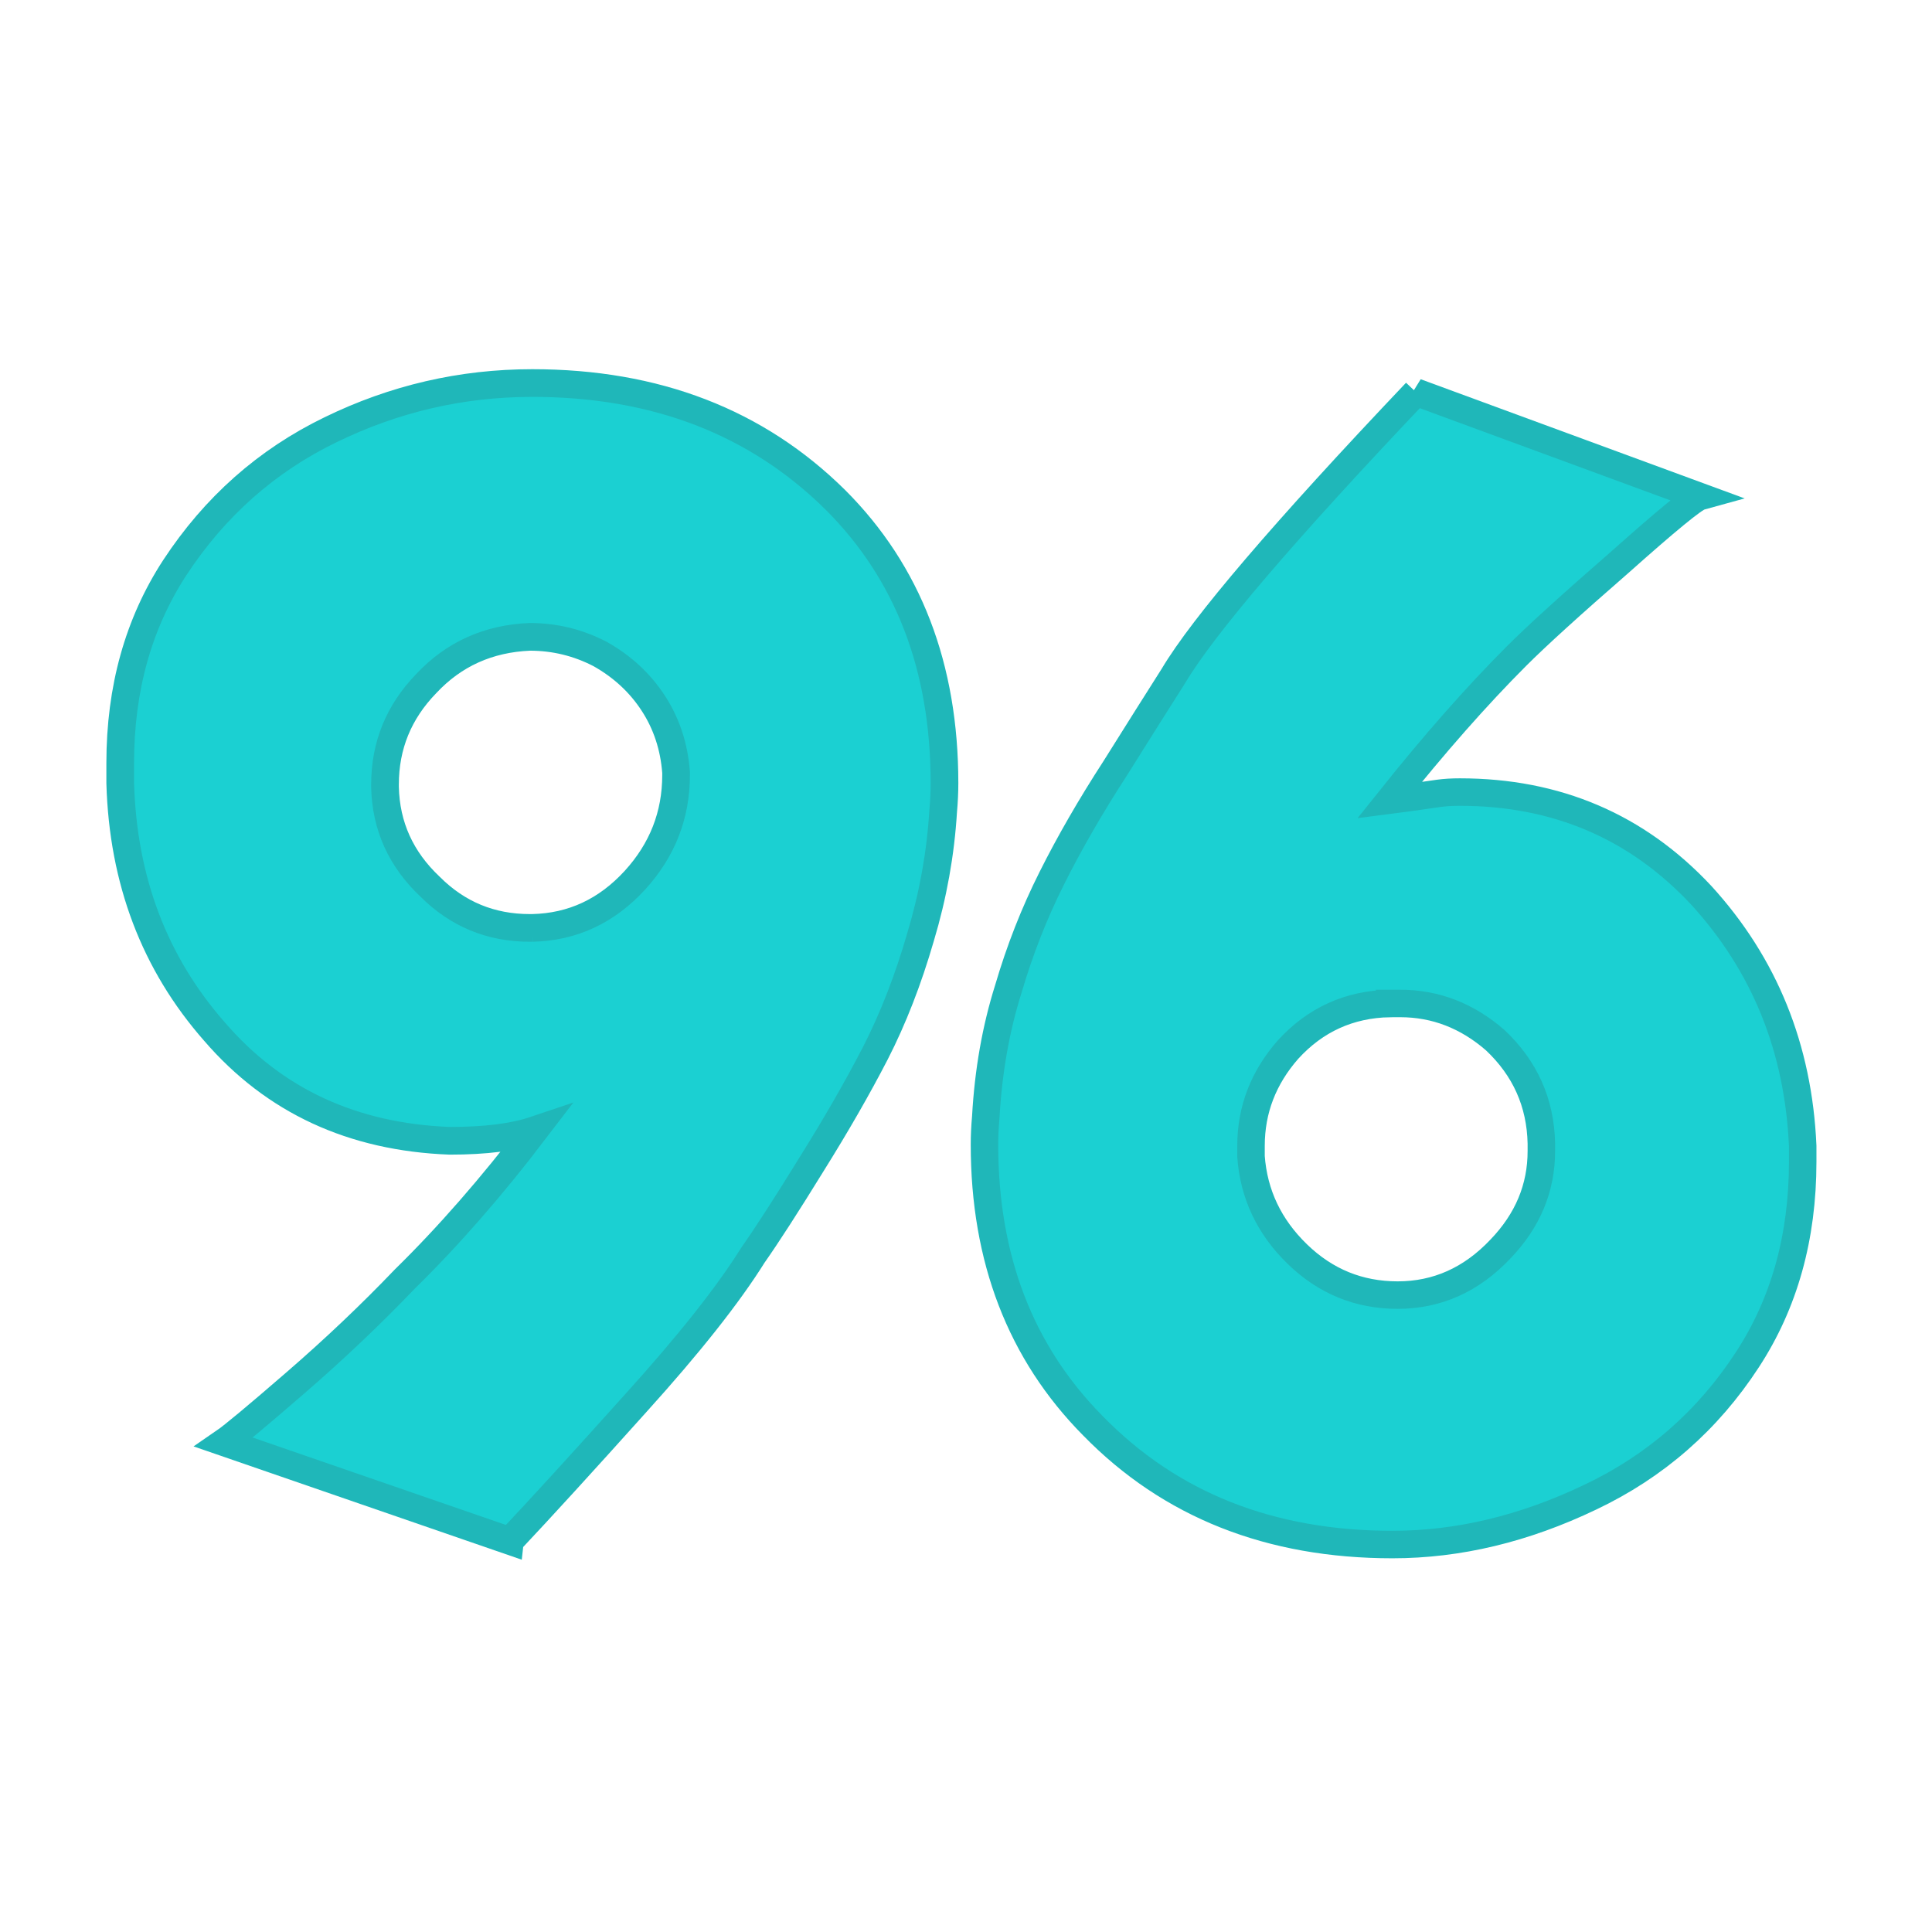 <!--Created with Inkscape (http://www.inkscape.org/)--><svg xmlns:dc="http://purl.org/dc/elements/1.1/" xmlns:cc="http://creativecommons.org/ns#" xmlns:rdf="http://www.w3.org/1999/02/22-rdf-syntax-ns#" xmlns="http://www.w3.org/2000/svg" xmlns:sodipodi="http://sodipodi.sourceforge.net/DTD/sodipodi-0.dtd" xmlns:inkscape="http://www.inkscape.org/namespaces/inkscape" width="120" height="120" viewBox="0 0 31.75 31.75" version="1.1" id="svg8" inkscape:version="0.92.1 r15371" sodipodi:docname="even96.svg"><sodipodi:namedview id="base" pagecolor="#ffffff" bordercolor="#666666" borderopacity="1.0" inkscape:pageopacity="0.0" inkscape:pageshadow="2" inkscape:zoom="1.4142136" inkscape:cx="67.353922" inkscape:cy="17.681196" inkscape:document-units="mm" inkscape:current-layer="text1005" showgrid="false" units="px" inkscape:window-width="938" inkscape:window-height="1047" inkscape:window-x="938" inkscape:window-y="0" inkscape:window-maximized="0"/><g inkscape:label="Calque 1" inkscape:groupmode="layer" id="layer1" transform="translate(0 -265.25)"><g aria-label="a" style="font-style:normal;font-variant:normal;font-weight:400;font-stretch:normal;font-size:25.4px;line-height:1.25;font-family:Kabel;-inkscape-font-specification:Kabel;letter-spacing:0;word-spacing:0;fill:#e77936;fill-opacity:1;stroke:#b95c1f;stroke-width:.529;stroke-miterlimit:4;stroke-dasharray:none;stroke-opacity:1" id="text817" transform="translate(1.705 -3.679)"><g aria-label="bcdefghijklmnopqrstuvwxyz ABCDEFGHIJKLMNOPQRSTUVWXYZ" style="font-style:normal;font-variant:normal;font-weight:400;font-stretch:normal;font-size:25.4px;line-height:1.25;font-family:Kabel;-inkscape-font-specification:Kabel;letter-spacing:0;word-spacing:0;fill:#e77936;fill-opacity:1;stroke:#b95c1f;stroke-width:.529;stroke-miterlimit:4;stroke-dasharray:none;stroke-opacity:1" id="text1005"><g aria-label="a" style="font-style:normal;font-variant:normal;font-weight:400;font-stretch:normal;font-size:25.4px;line-height:1.25;font-family:Kabel;-inkscape-font-specification:Kabel;letter-spacing:0;word-spacing:0;fill:#1bd0d2;fill-opacity:1;stroke:#1fb7b9;stroke-width:.529;stroke-miterlimit:4;stroke-dasharray:none;stroke-opacity:1" id="text817-5" transform="matrix(.86 0 0 .86 -10.9 38.317)"><g aria-label="bcdefghijklmnopqrstuvwxyz ABCDEFGHIJKLMNOPQRSTUVWXYZ" style="font-style:normal;font-variant:normal;font-weight:400;font-stretch:normal;font-size:25.4px;line-height:1.25;font-family:Kabel;-inkscape-font-specification:Kabel;letter-spacing:0;word-spacing:0;fill:#1bd0d2;fill-opacity:1;stroke:#1fb7b9;stroke-width:.529;stroke-miterlimit:4;stroke-dasharray:none;stroke-opacity:1" id="text1005-6"><path d="m20.436 297.6-5.463-1.886q.254-.174 1.37-1.141 1.117-.967 2.084-1.978 1.247-1.222 2.487-2.847-.608.205-1.625.205-2.79-.105-4.496-2.084-1.724-1.96-1.804-4.75v-.384q0-2.133 1.042-3.733 1.147-1.749 2.976-2.636 1.83-.893 3.857-.893 3.535 0 5.792 2.233 2.084 2.083 2.084 5.413 0 .255-.025.534-.074 1.215-.434 2.412-.354 1.222-.862 2.214-.509.986-1.222 2.127-.707 1.147-1.116 1.73-.713 1.14-2.232 2.821-1.526 1.7-2.413 2.642zm.428-11.715q1.148-.025 1.96-.911.787-.862.787-2.01v-.05q-.055-.737-.434-1.32-.378-.583-1.017-.943-.632-.328-1.345-.328-1.19.05-1.978.893-.788.812-.788 1.928v.05q.025 1.116.862 1.904.787.787 1.904.787h.05z" style="font-style:normal;font-variant:normal;font-weight:400;font-stretch:normal;font-size:25.4px;line-height:1.25;font-family:Kabel;-inkscape-font-specification:Kabel;letter-spacing:0;word-spacing:0;fill:#1bd0d2;fill-opacity:1;stroke:#1fb7b9;stroke-width:.529;stroke-miterlimit:4;stroke-dasharray:none;stroke-opacity:1" id="path4890" inkscape:connector-curvature="0"/></g></g><g transform="matrix(.854 0 0 .854 7.64 43.87)" id="layer1-7" inkscape:label="Calque 1" style="stroke:#1fb7b9;stroke-opacity:1;fill:#1bd0d2;fill-opacity:1"><g transform="translate(1.705 -3.679)" id="text817-0" style="font-style:normal;font-variant:normal;font-weight:400;font-stretch:normal;font-size:25.4px;line-height:1.25;font-family:Kabel;-inkscape-font-specification:Kabel;letter-spacing:0;word-spacing:0;fill:#1bd0d2;fill-opacity:1;stroke:#1fb7b9;stroke-width:.529;stroke-miterlimit:4;stroke-dasharray:none;stroke-opacity:1" aria-label="a"><g id="text1005-9" style="font-style:normal;font-variant:normal;font-weight:400;font-stretch:normal;font-size:25.4px;line-height:1.25;font-family:Kabel;-inkscape-font-specification:Kabel;letter-spacing:0;word-spacing:0;fill:#1bd0d2;fill-opacity:1;stroke:#1fb7b9;stroke-width:.529;stroke-miterlimit:4;stroke-dasharray:none;stroke-opacity:1" aria-label="bcdefghijklmnopqrstuvwxyz ABCDEFGHIJKLMNOPQRSTUVWXYZ"><path inkscape:connector-curvature="0" id="path4844" style="font-style:normal;font-variant:normal;font-weight:400;font-stretch:normal;font-size:25.4px;line-height:1.25;font-family:Kabel;-inkscape-font-specification:Kabel;letter-spacing:0;word-spacing:0;fill:#1bd0d2;fill-opacity:1;stroke:#1fb7b9;stroke-width:.529;stroke-miterlimit:4;stroke-dasharray:none;stroke-opacity:1" d="m14.6 274.76 5.464 2.01q-.18.05-1.55 1.271-1.396 1.215-1.979 1.798-1.147 1.148-2.443 2.772l.385-.05.558-.08q.18-.025.409-.025 2.79 0 4.645 1.985 1.829 2.003 1.953 4.824v.304q0 2.183-1.067 3.814-1.14 1.749-3.02 2.641-1.903.912-3.807.912-3.535 0-5.767-2.288-2.084-2.109-2.084-5.408 0-.254.025-.533.074-1.32.434-2.462.329-1.122.837-2.133.509-1.017 1.216-2.108.688-1.098 1.122-1.78.862-1.451 4.67-5.463zm-.508 11.764q-1.166.025-1.953.887-.713.812-.713 1.854v.205q.08 1.091.893 1.879.812.787 1.928.787 1.141 0 1.978-.886.788-.819.788-1.886v-.148q-.025-1.172-.887-1.985-.812-.707-1.83-.707h-.204z"/></g></g></g></g></g></g></svg>